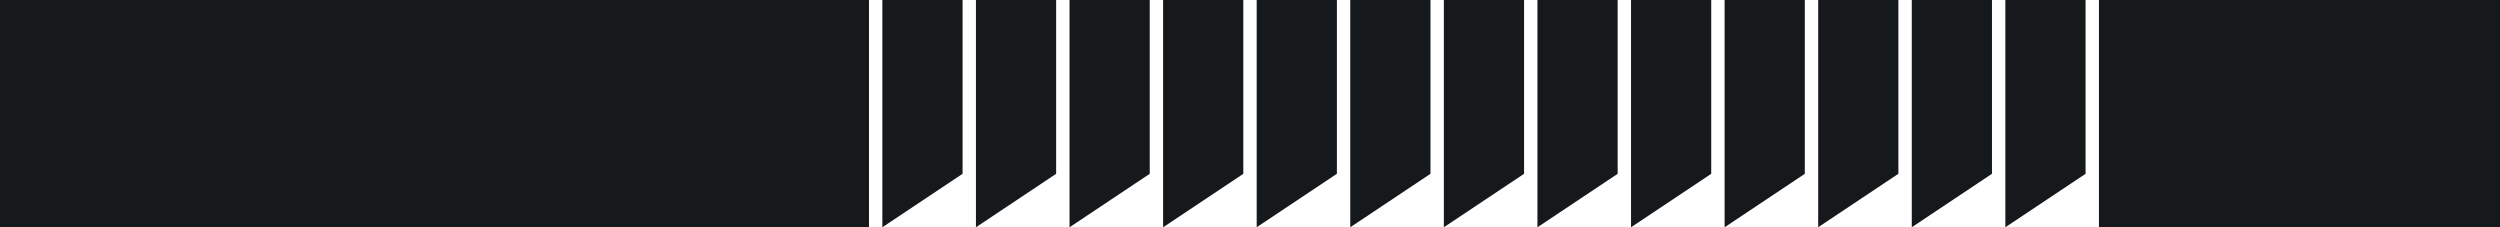 <svg width="187" height="17" viewBox="0 0 187 17" fill="none" xmlns="http://www.w3.org/2000/svg">
<path d="M129 0H135V13L129 17V0Z" fill="#16191C"/>
<path d="M136 0H142V13L136 17V0Z" fill="#16191C"/>
<path d="M66 0H72V13L66 17V0Z" fill="#16191C"/>
<path d="M73 0H79V13L73 17V0Z" fill="#16191C"/>
<path d="M80 0H86V13L80 17V0Z" fill="#16191C"/>
<path d="M87 0H93V13L87 17V0Z" fill="#16191C"/>
<path d="M94 0H100V13L94 17V0Z" fill="#16191C"/>
<path d="M101 0H107V13L101 17V0Z" fill="#16191C"/>
<path d="M108 0H114V13L108 17V0Z" fill="#16191C"/>
<path d="M115 0H121V13L115 17V0Z" fill="#16191C"/>
<path d="M122 0H128V13L122 17V0Z" fill="#16191C"/>
<path d="M143 0H149V13L143 17V0Z" fill="#16191C"/>
<path d="M150 0H156V13L150 17V0Z" fill="#16191C"/>
<path d="M157 0H187V17H157V0Z" fill="#16191C"/>
<path d="M0 0H65V17H0V0Z" fill="#16191C"/>
</svg>

